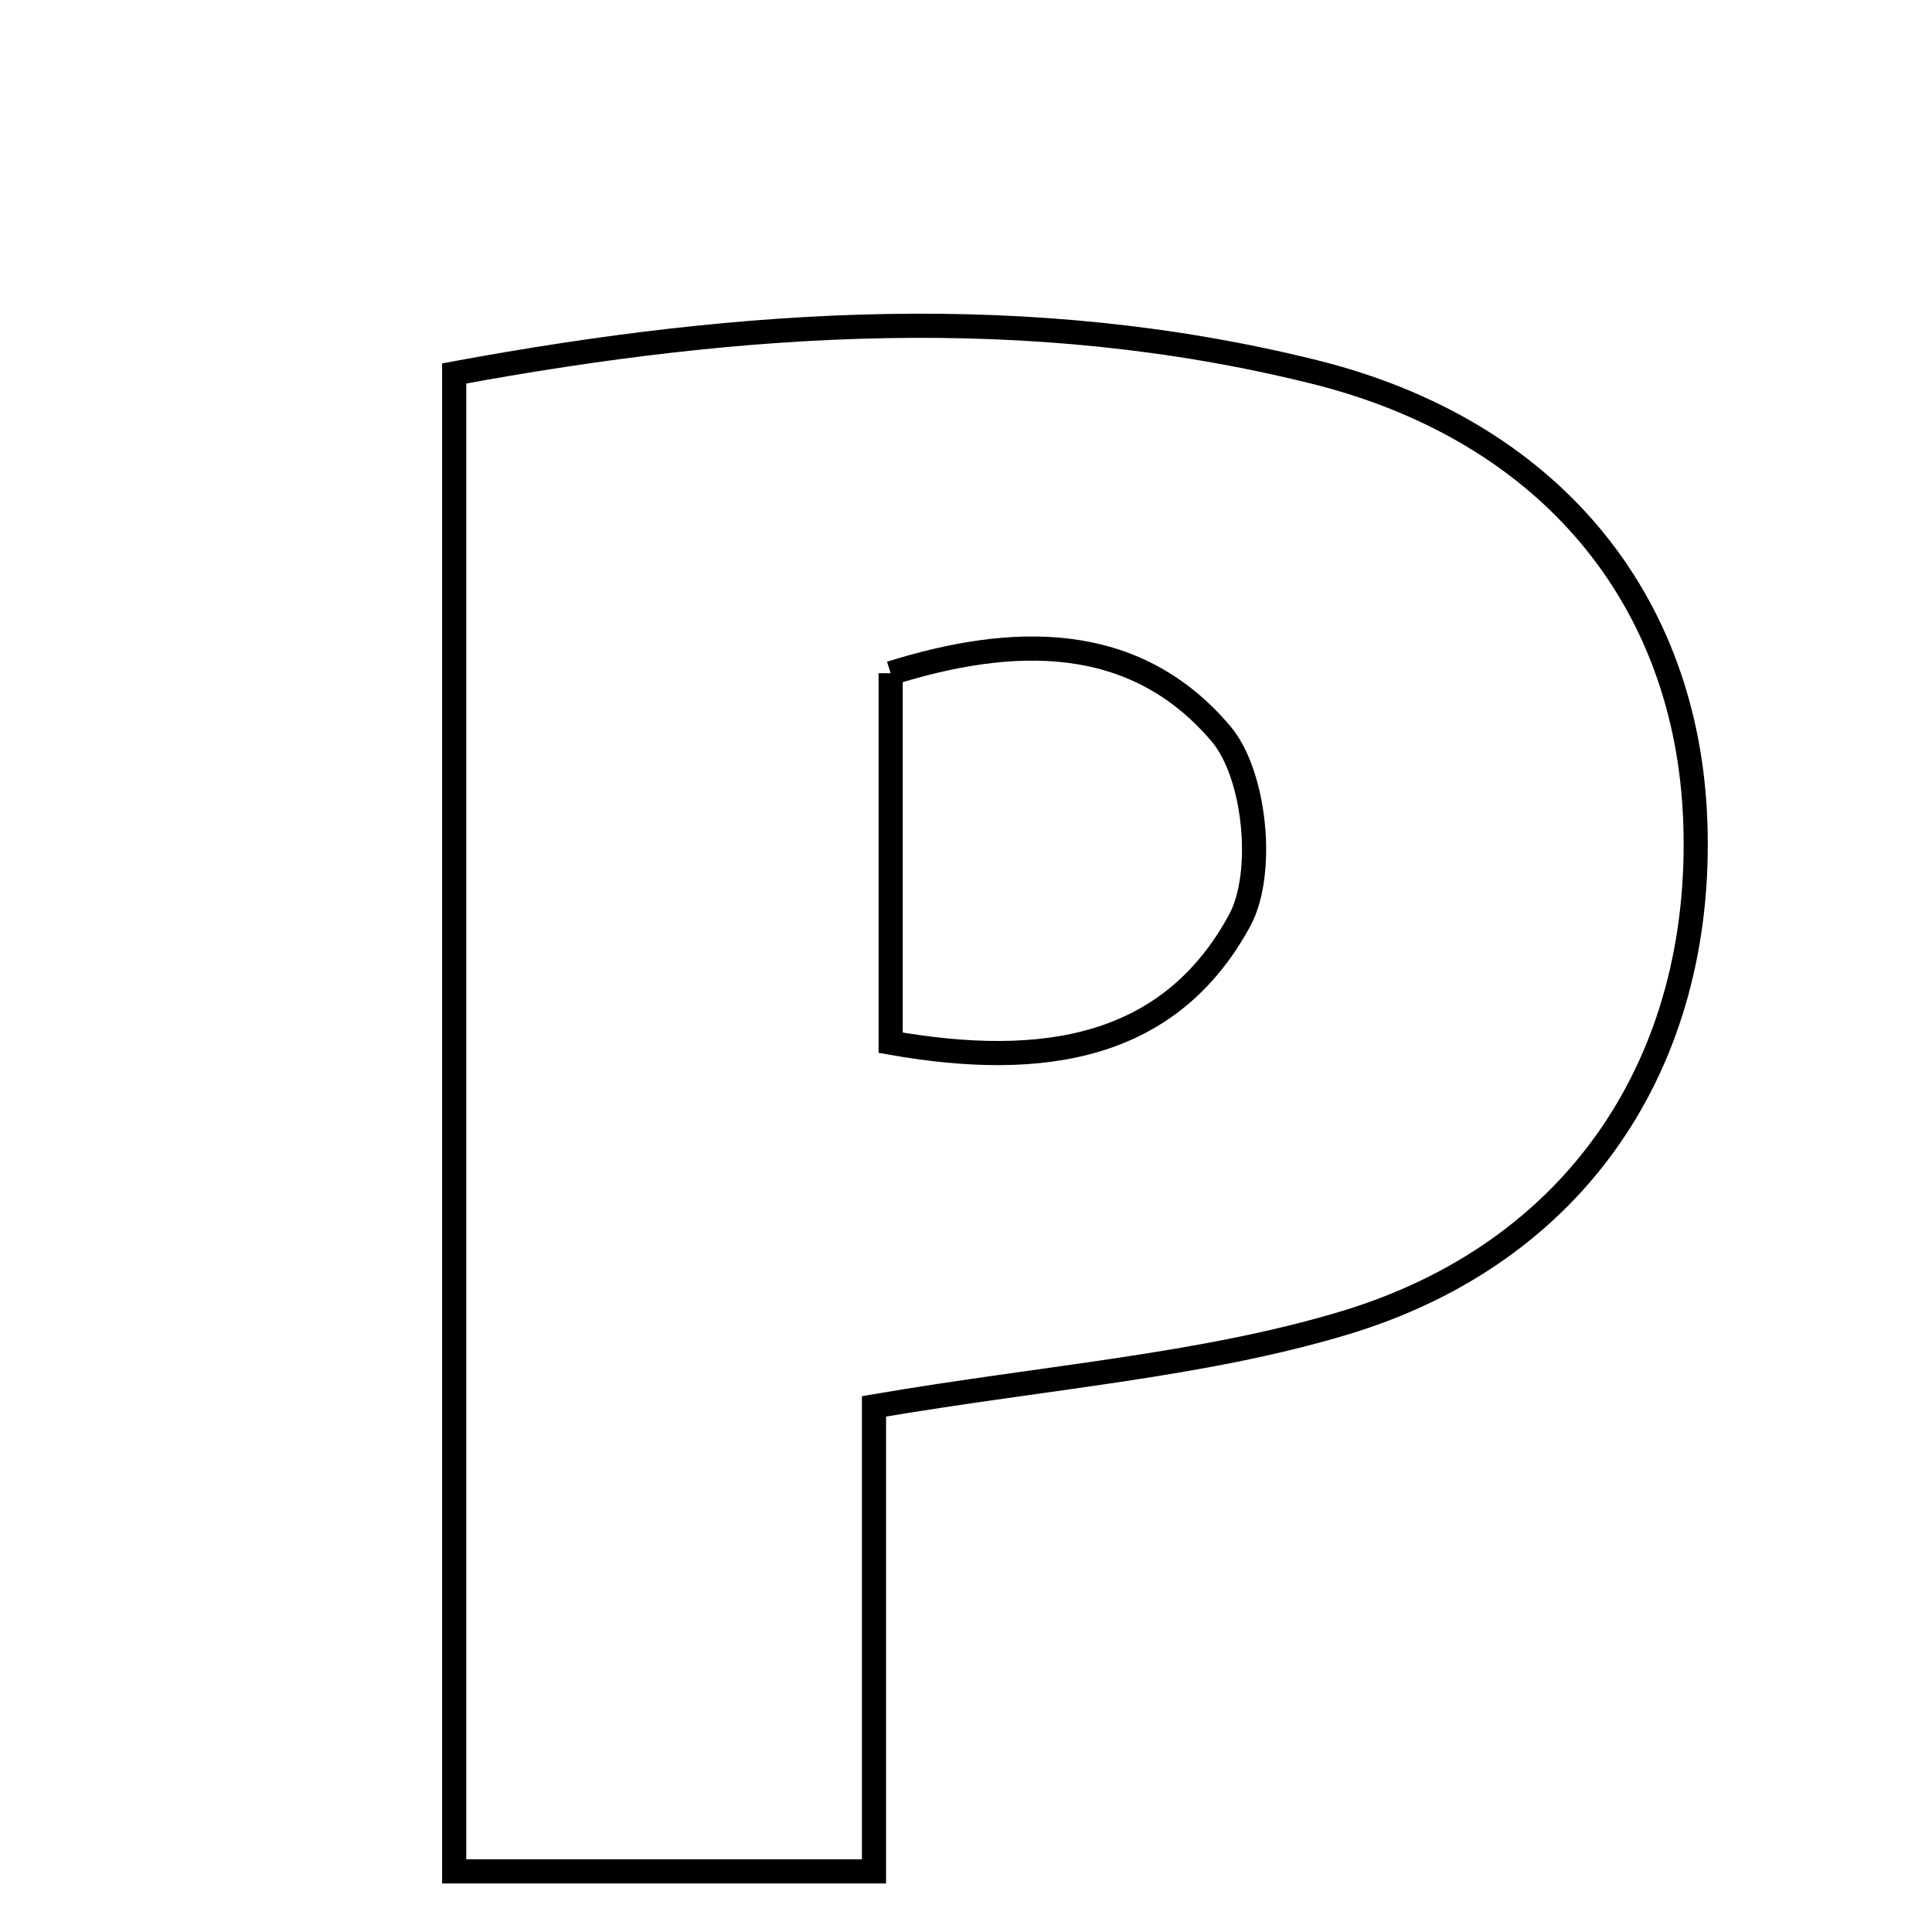 <svg xmlns="http://www.w3.org/2000/svg" viewBox="0.0 0.0 24.0 24.0" height="200px" width="200px"><path fill="none" stroke="black" stroke-width=".3" stroke-opacity="1.0"  filling="0" d="M16.326 4.62 C19.25 5.347 20.963 7.447 21.06 10.214 C21.164 13.168 19.609 15.561 16.694 16.436 C14.92 16.968 13.027 17.101 10.857 17.47 C10.857 18.418 10.857 19.427 10.857 20.436 C10.857 21.357 10.857 22.276 10.857 23.247 C8.932 23.247 7.366 23.247 5.642 23.247 C5.642 17.004 5.642 10.909 5.642 4.639 C9.245 3.974 12.789 3.741 16.326 4.62"></path>
<path fill="none" stroke="black" stroke-width=".3" stroke-opacity="1.0"  filling="0" d="M11.064 8.363 C12.574 7.89 14.089 7.842 15.167 9.115 C15.596 9.62 15.717 10.85 15.399 11.435 C14.534 13.027 12.969 13.289 11.064 12.953 C11.064 11.426 11.064 9.967 11.064 8.363"></path></svg>